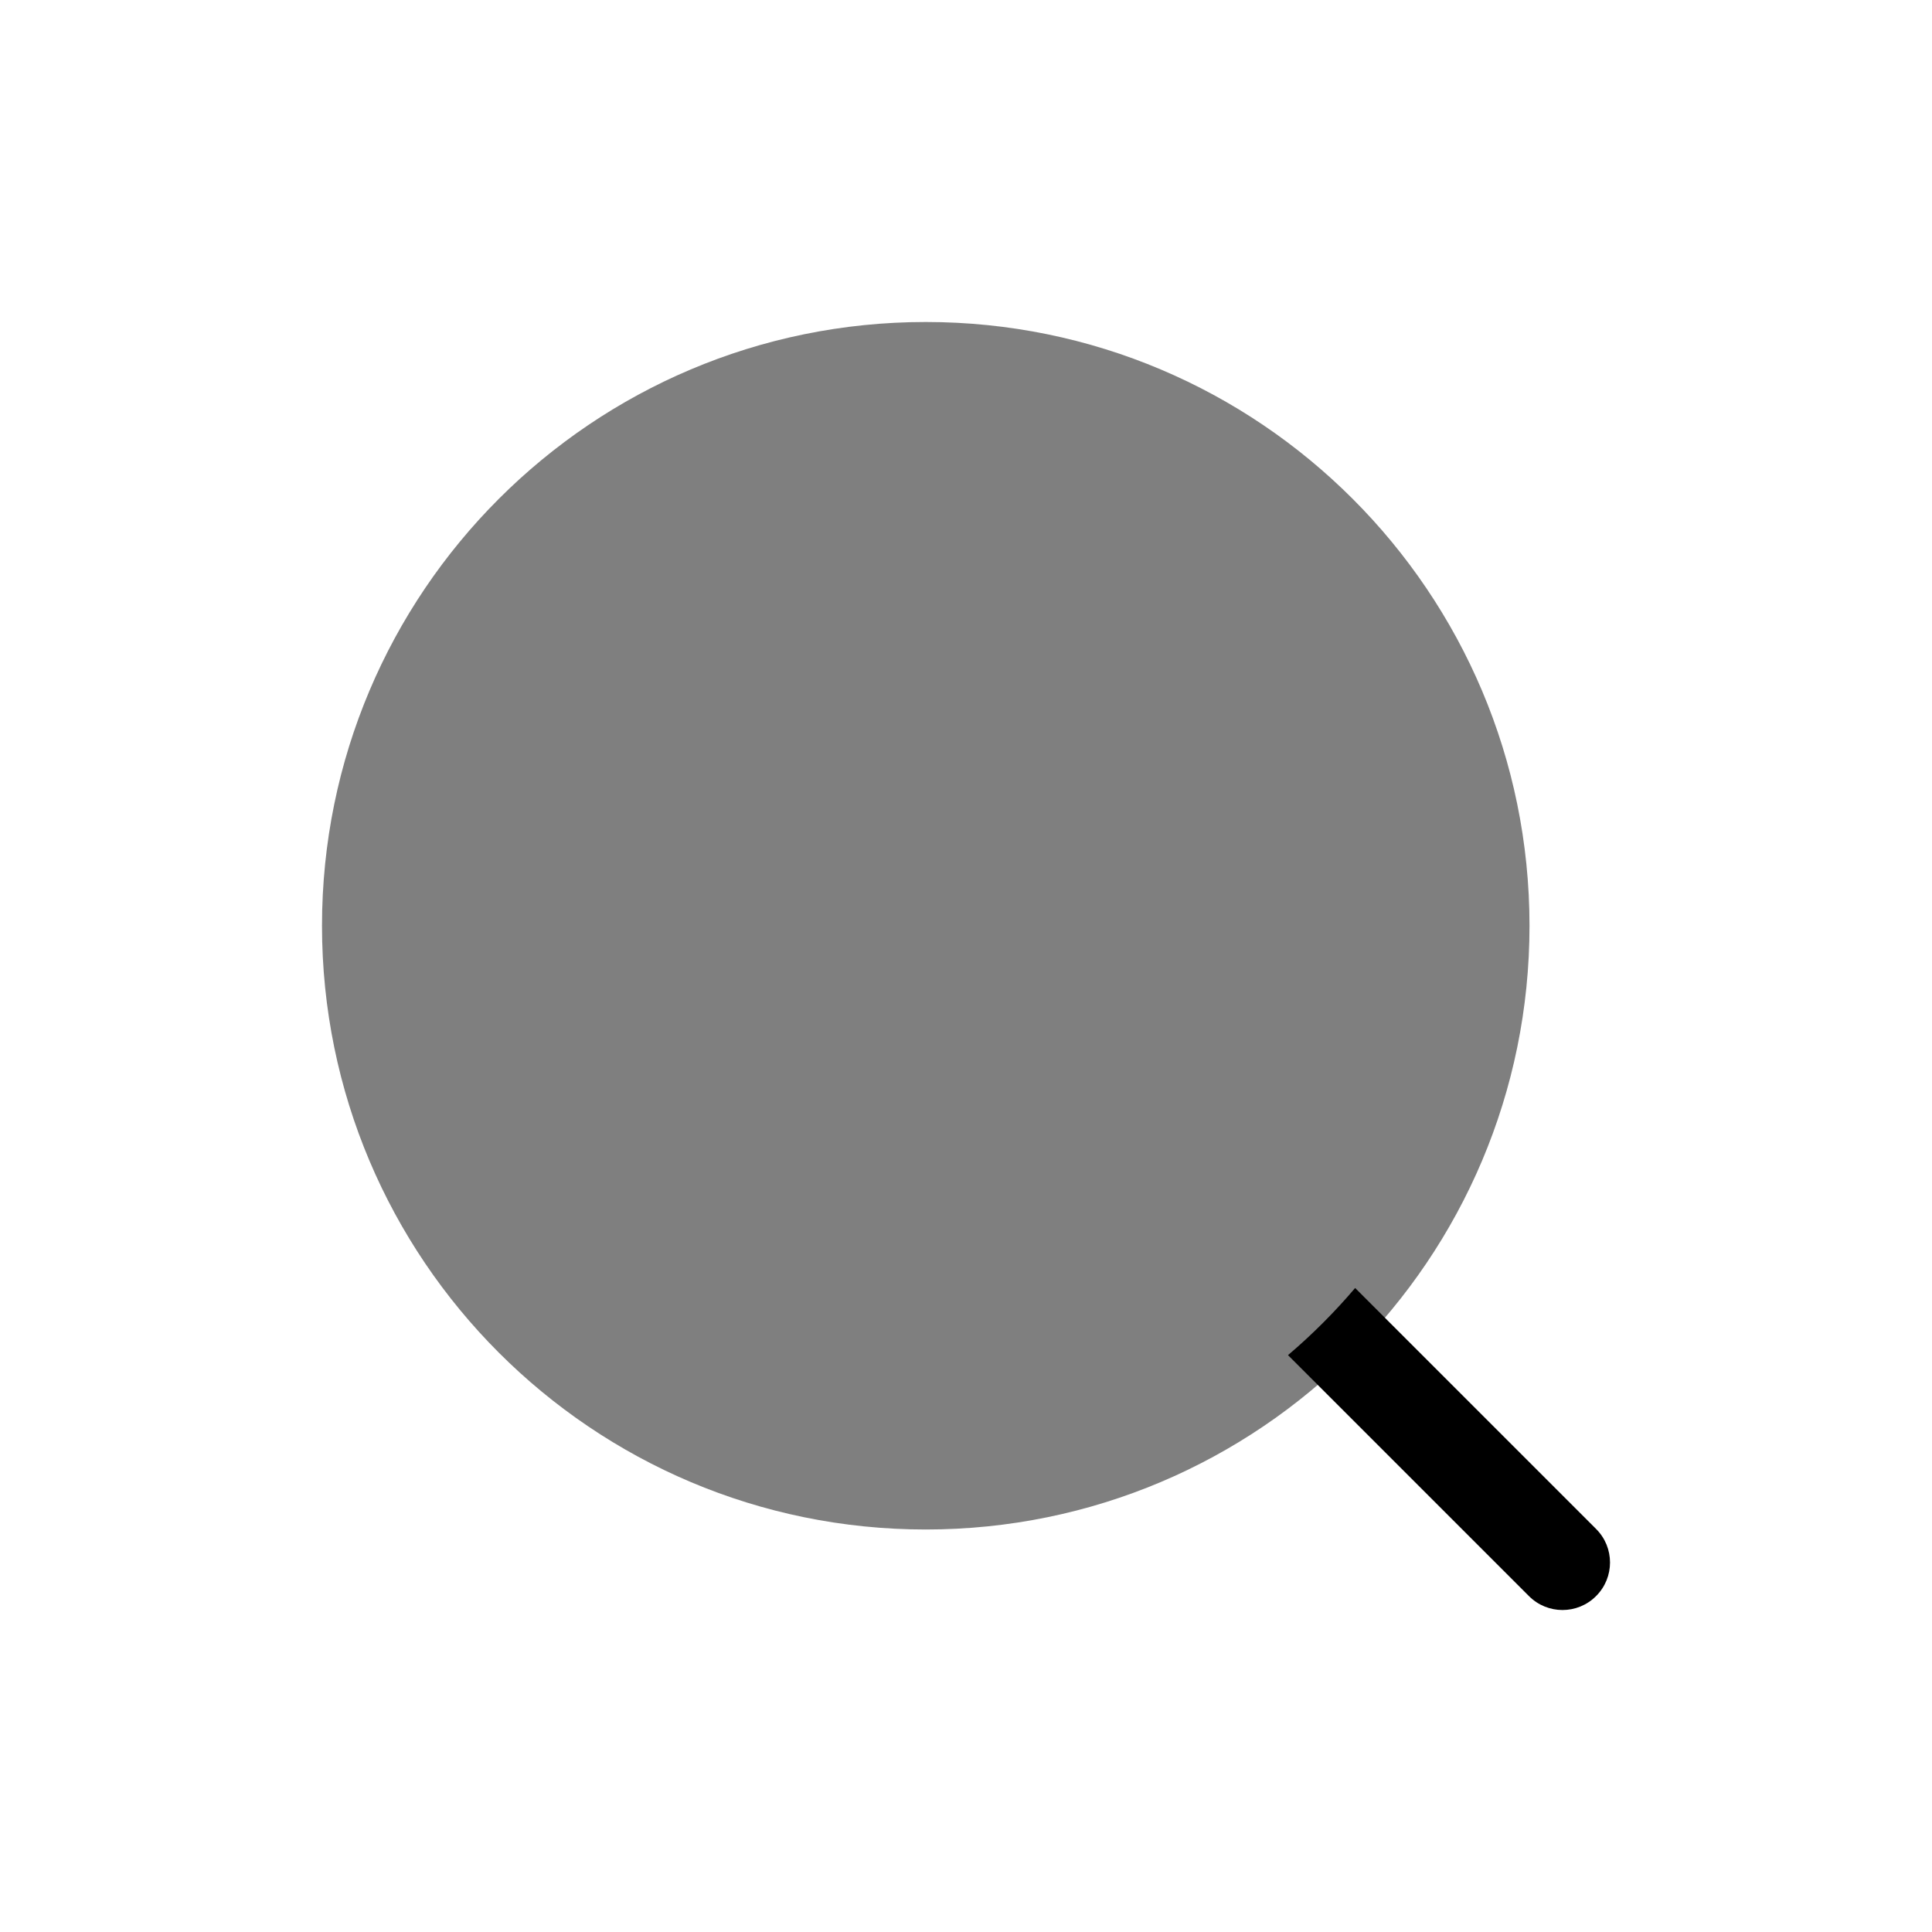 <svg xmlns="http://www.w3.org/2000/svg" width="24" height="24" viewBox="0 0 24 24" fill="none">
  <path d="M16 16.834L18.993 19.827C19.223 20.058 19.597 20.058 19.827 19.827C20.058 19.597 20.058 19.223 19.827 18.993L16.834 16C16.579 16.3 16.3 16.579 16 16.834Z" fill="currentColor"/>
  <path opacity="0.5" d="M19 11.5C19 15.642 15.642 19 11.5 19C7.358 19 4 15.642 4 11.5C4 7.358 7.358 4 11.5 4C15.642 4 19 7.358 19 11.5Z" fill="currentColor"/>
</svg>
